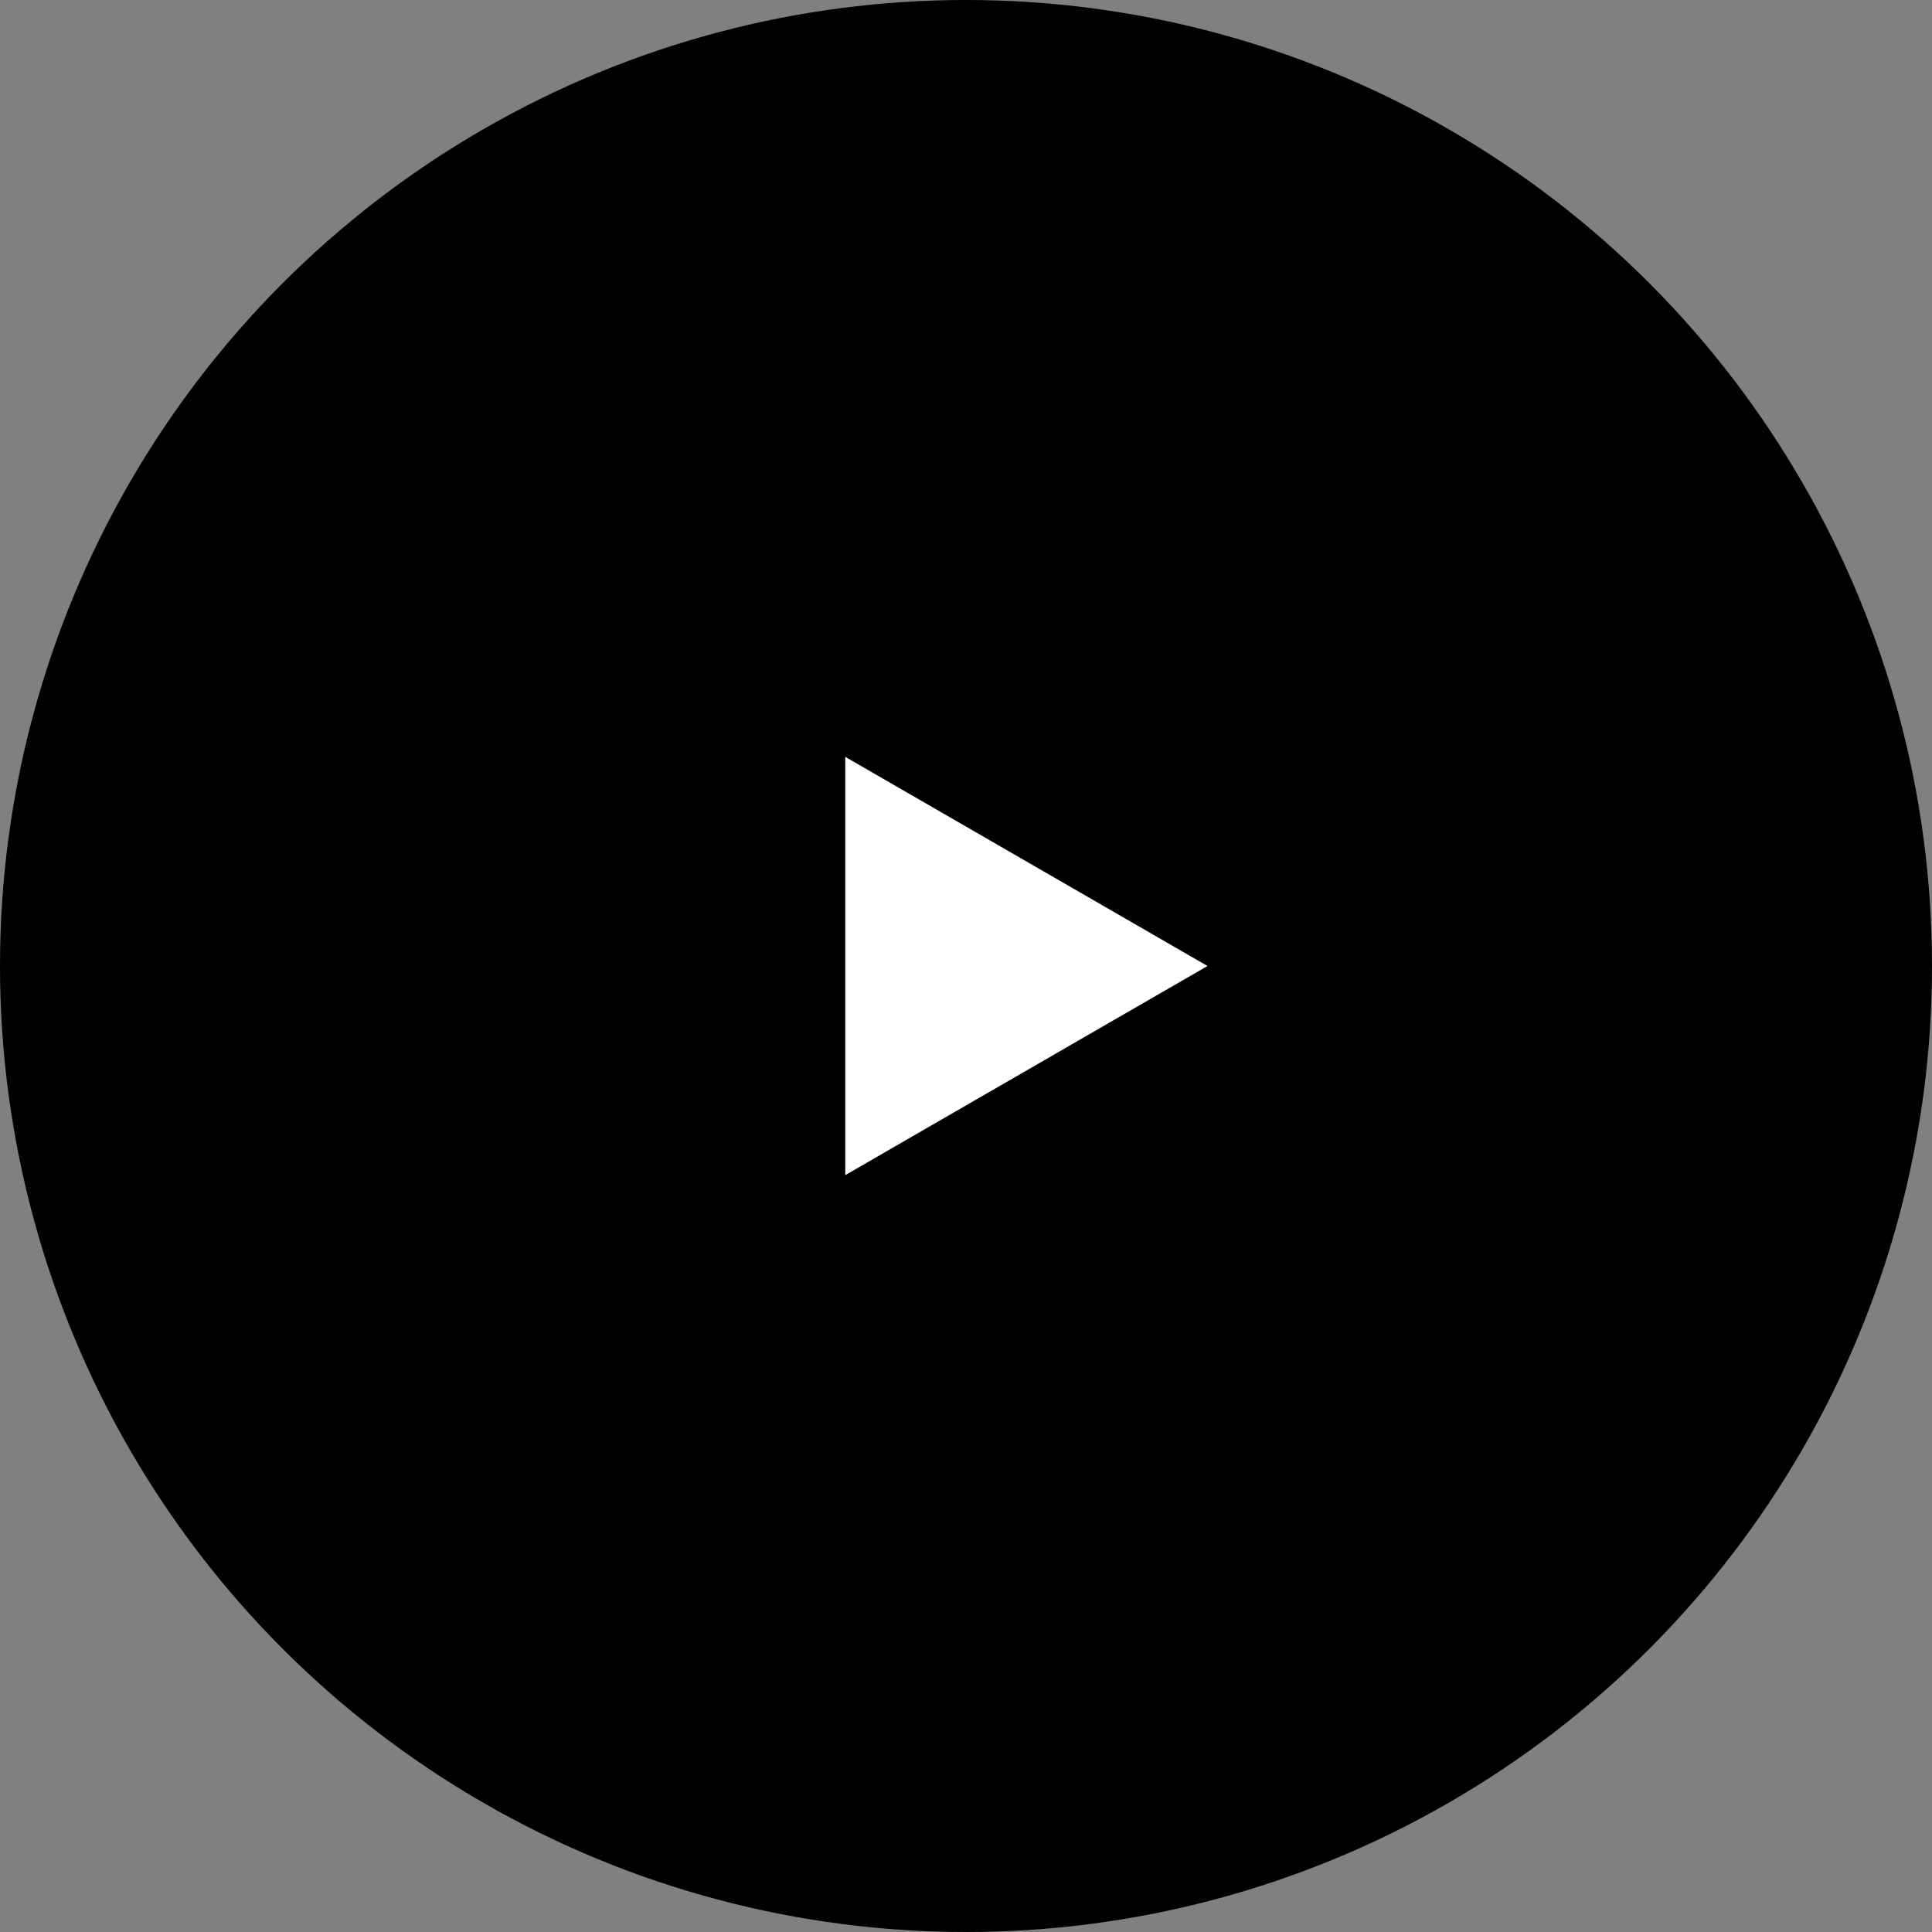 <svg viewBox="0 0 120 120" fill="none" xmlns="http://www.w3.org/2000/svg">
<rect x="0" y="0" width="120" height="120" fill="#808080" stroke="none"/>
<circle cx="60" cy="60" r="60" fill="currentColor"/>
<path d="M75 60L52.5 72.99V47.01L75 60Z" fill="white"/>
</svg>
